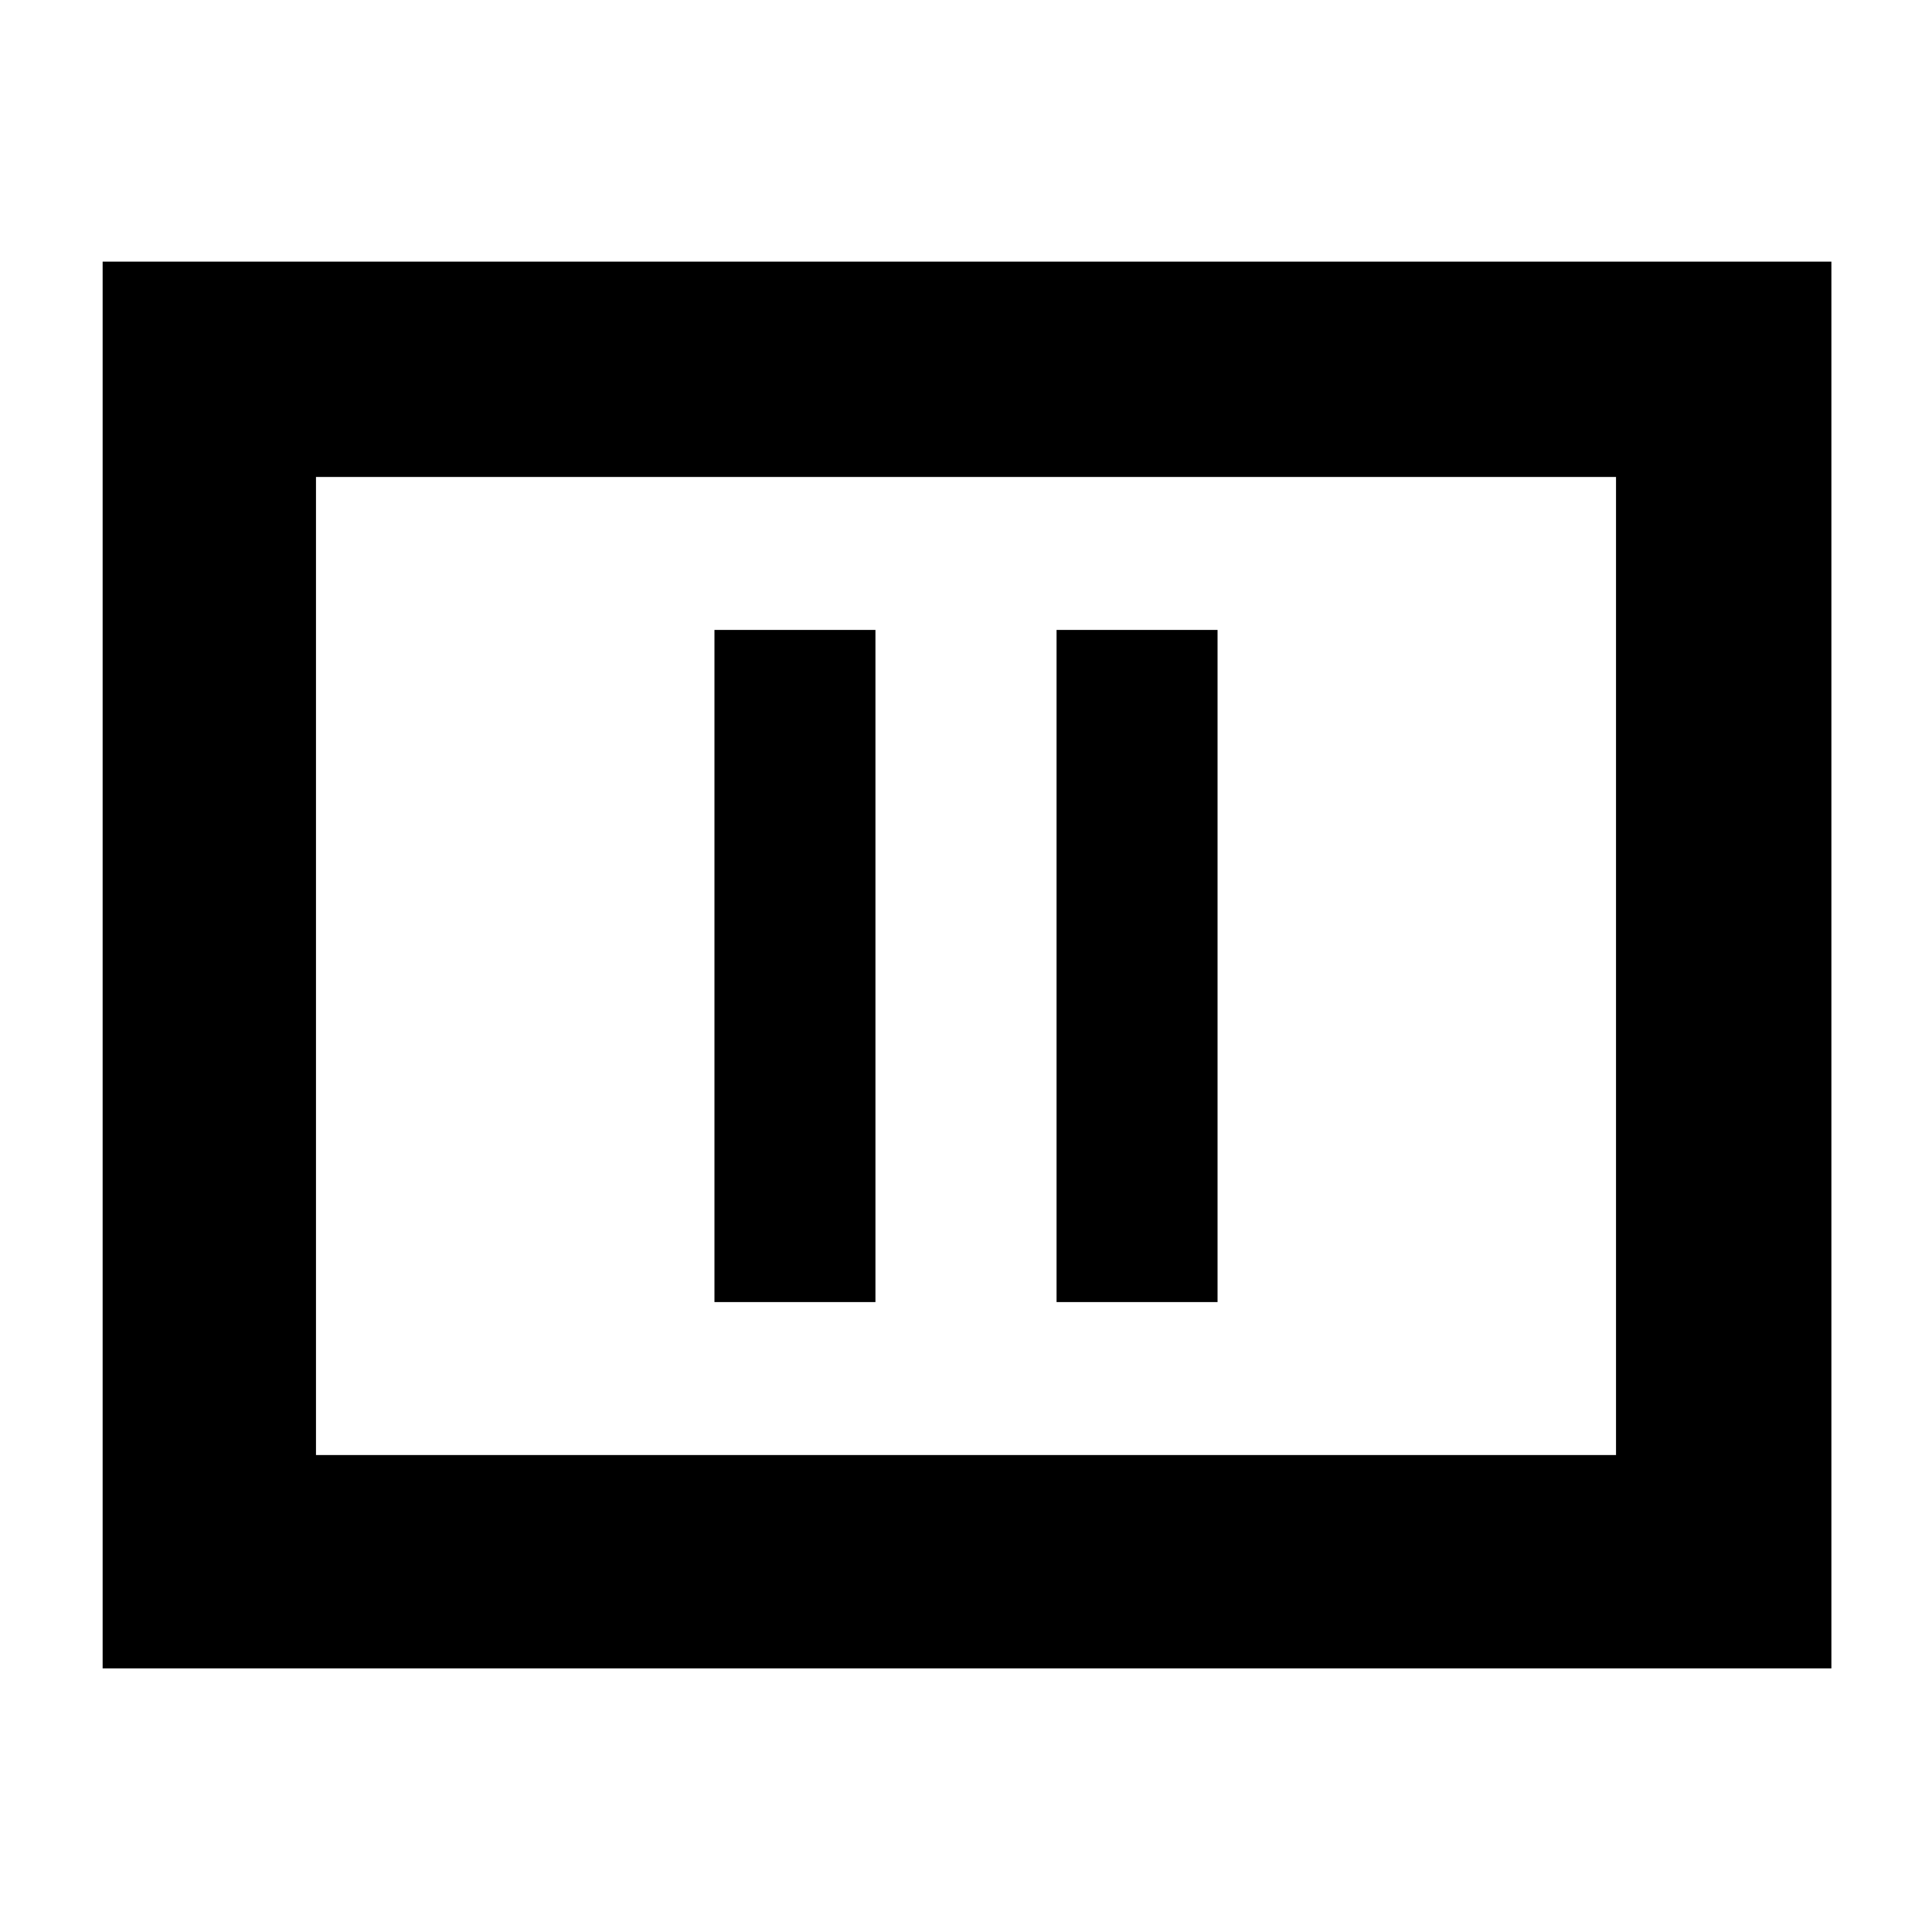 <svg xmlns="http://www.w3.org/2000/svg" height="40" width="40"><path d="M14.792 26.958H18.125V13.042H14.792ZM21.875 26.958H25.208V13.042H21.875ZM2.125 34.542V5.417H37.917V34.542ZM6.542 30.125H33.458V9.875H6.542ZM6.542 30.125V9.875V30.125Z"/></svg>